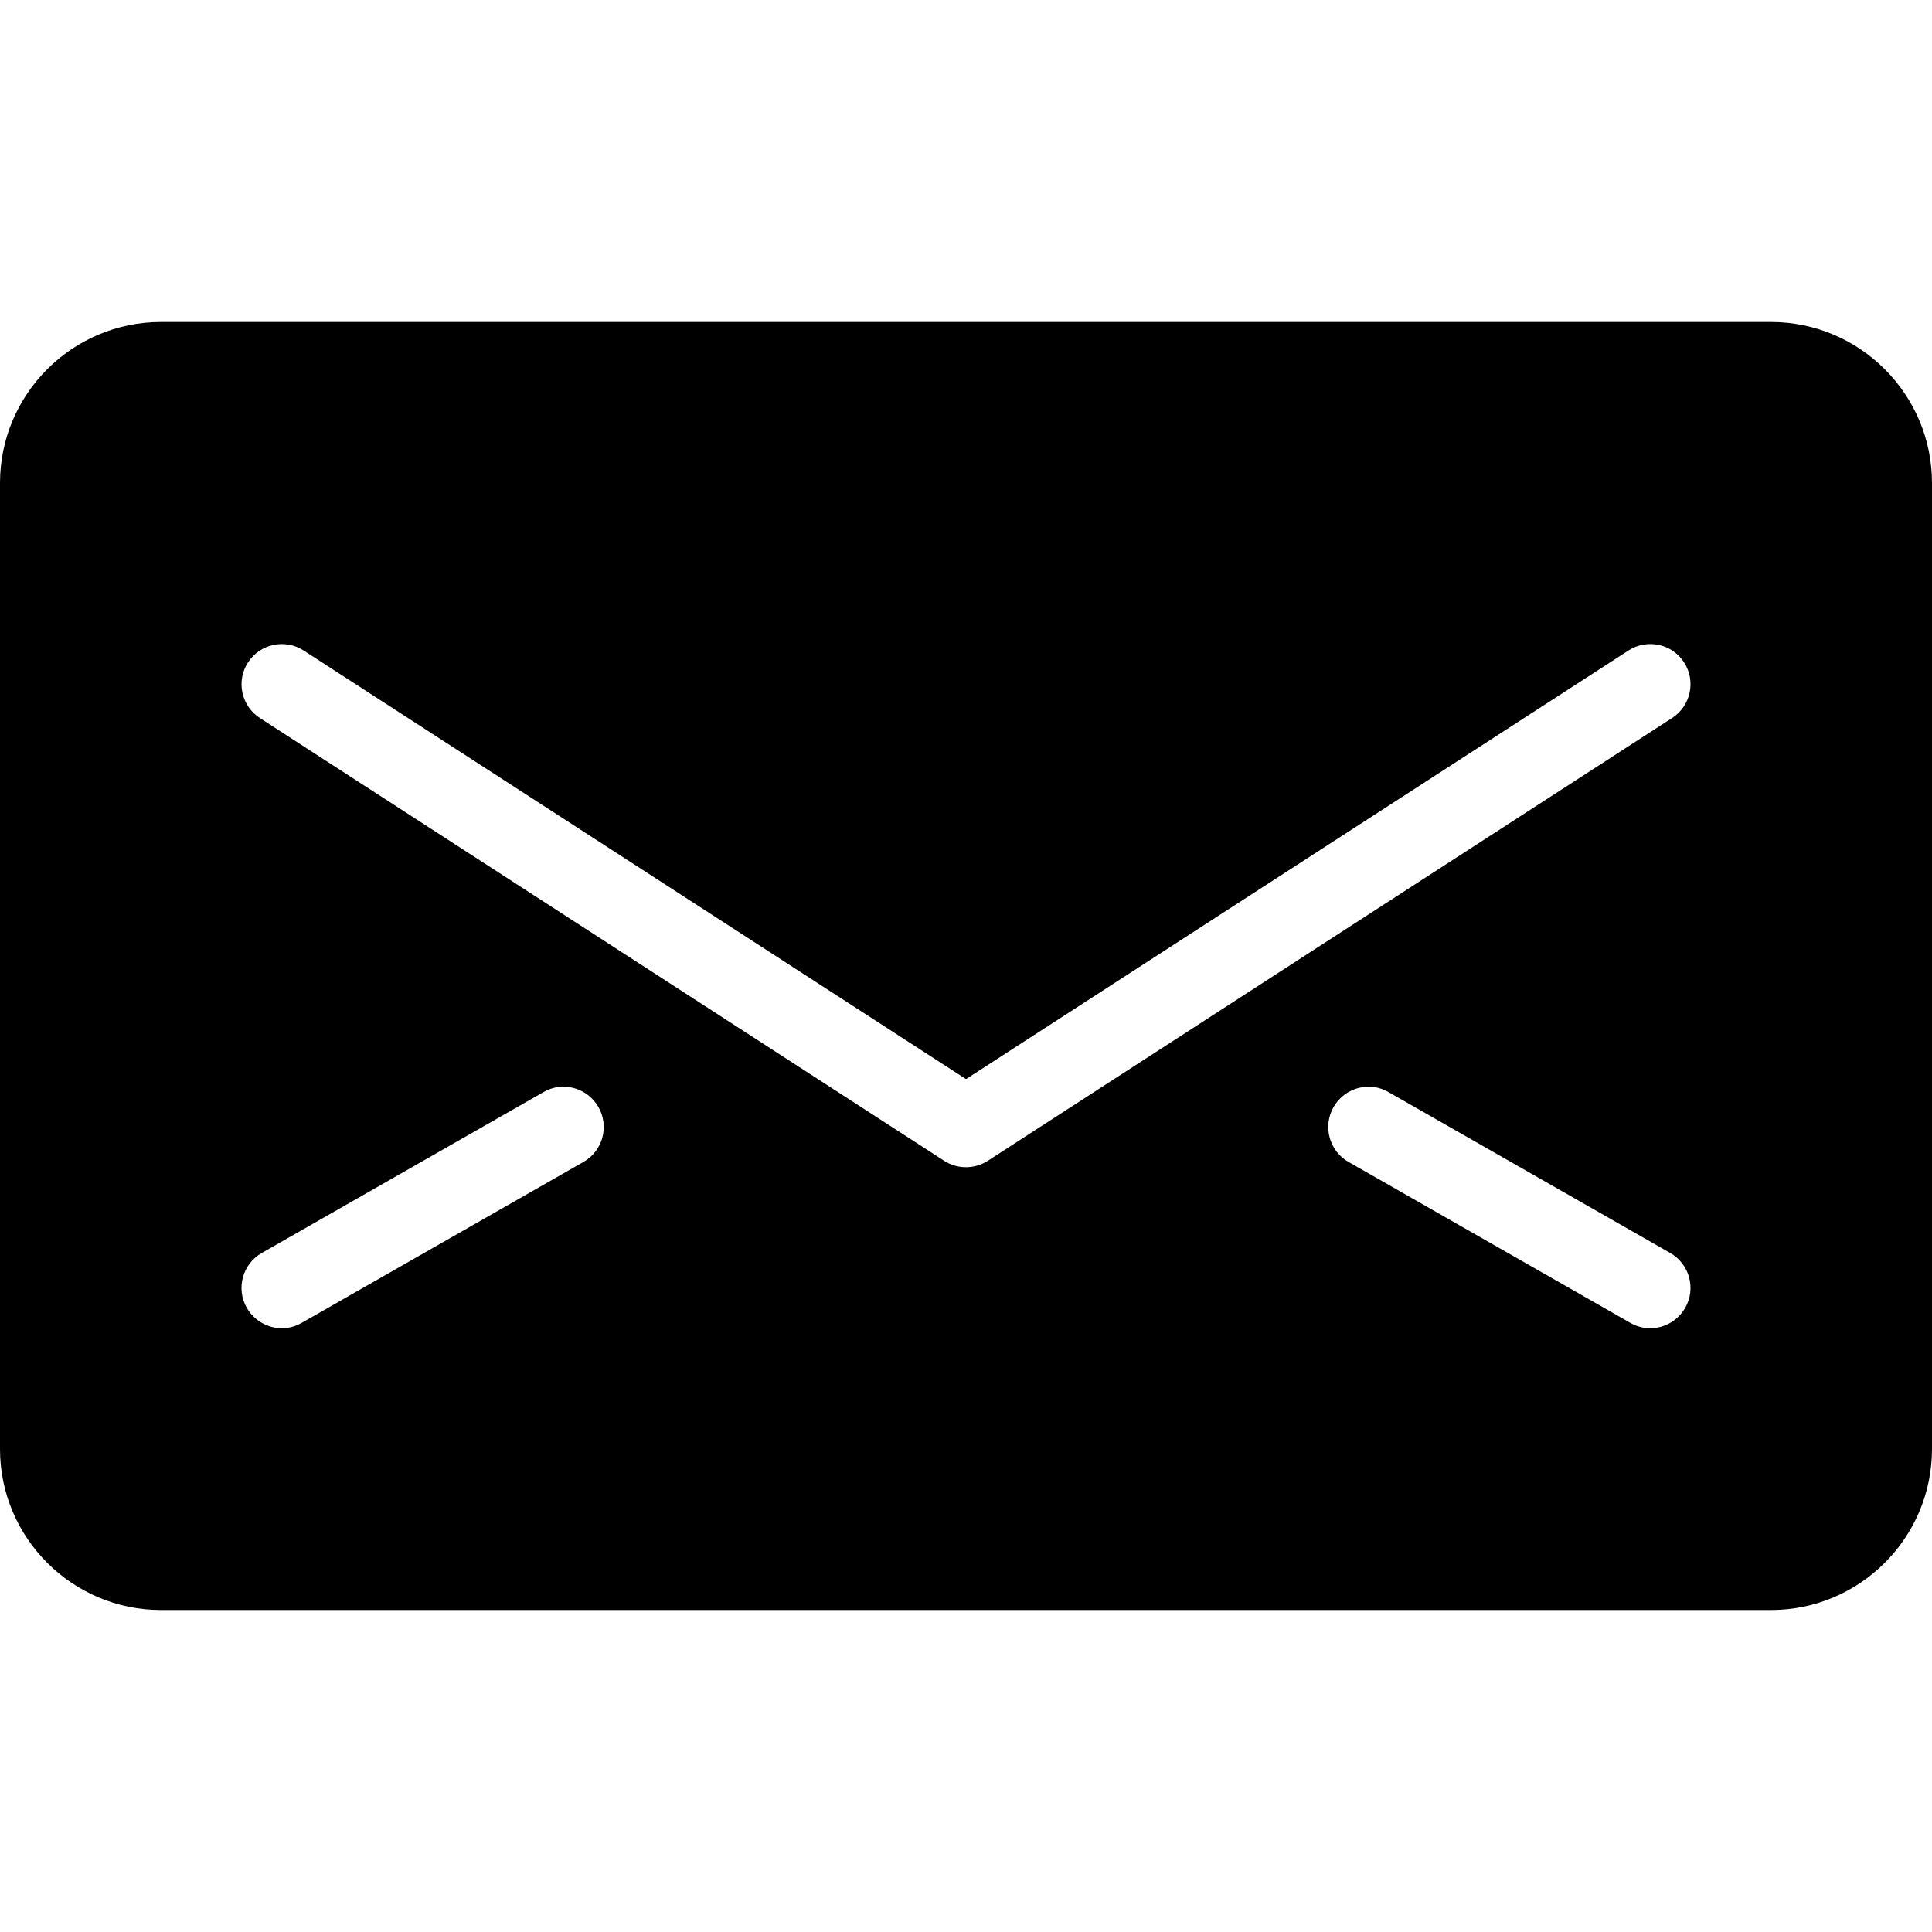 <?xml version="1.0" encoding="utf-8"?>
<!-- Generator: Adobe Illustrator 19.2.1, SVG Export Plug-In . SVG Version: 6.00 Build 0)  -->
<svg version="1.1" xmlns="http://www.w3.org/2000/svg" xmlns:xlink="http://www.w3.org/1999/xlink" x="0px" y="0px" width="24px"
	 height="24px" viewBox="0 0 24 24" enable-background="new 0 0 24 24" xml:space="preserve">
<g id="Filled_Icons_1_">
	<g id="Filled_Icons">
		<path d="M22,4H2C0.897,4,0,4.898,0,6v12c0,1.103,0.897,2,2,2h20c1.103,0,2-0.897,2-2V6C24,4.898,23.103,4,22,4z M7.248,14.434
			l-3.5,1.999c-0.239,0.139-0.544,0.053-0.682-0.186c-0.137-0.24-0.054-0.545,0.186-0.682l3.5-1.999
			c0.239-0.139,0.544-0.054,0.682,0.186C7.571,13.992,7.488,14.298,7.248,14.434z M11.729,14.42l-8.5-5.5
			C2.997,8.77,2.93,8.46,3.081,8.229C3.23,7.998,3.54,7.931,3.772,8.081L12,13.405l8.229-5.324c0.232-0.15,0.542-0.084,0.691,0.147
			c0.15,0.232,0.083,0.542-0.148,0.691l-8.5,5.5C12.106,14.526,11.894,14.526,11.729,14.42z M20.934,16.247
			c-0.138,0.24-0.442,0.325-0.682,0.186l-3.5-1.999c-0.24-0.136-0.323-0.442-0.186-0.682c0.138-0.24,0.443-0.325,0.682-0.186
			l3.5,1.999C20.988,15.702,21.071,16.007,20.934,16.247z"/>
	</g>
	<g id="New_icons">
	</g>
</g>
<g id="Invisible_Shape">
	<rect fill="none" width="24" height="24"/>
</g>
</svg>
